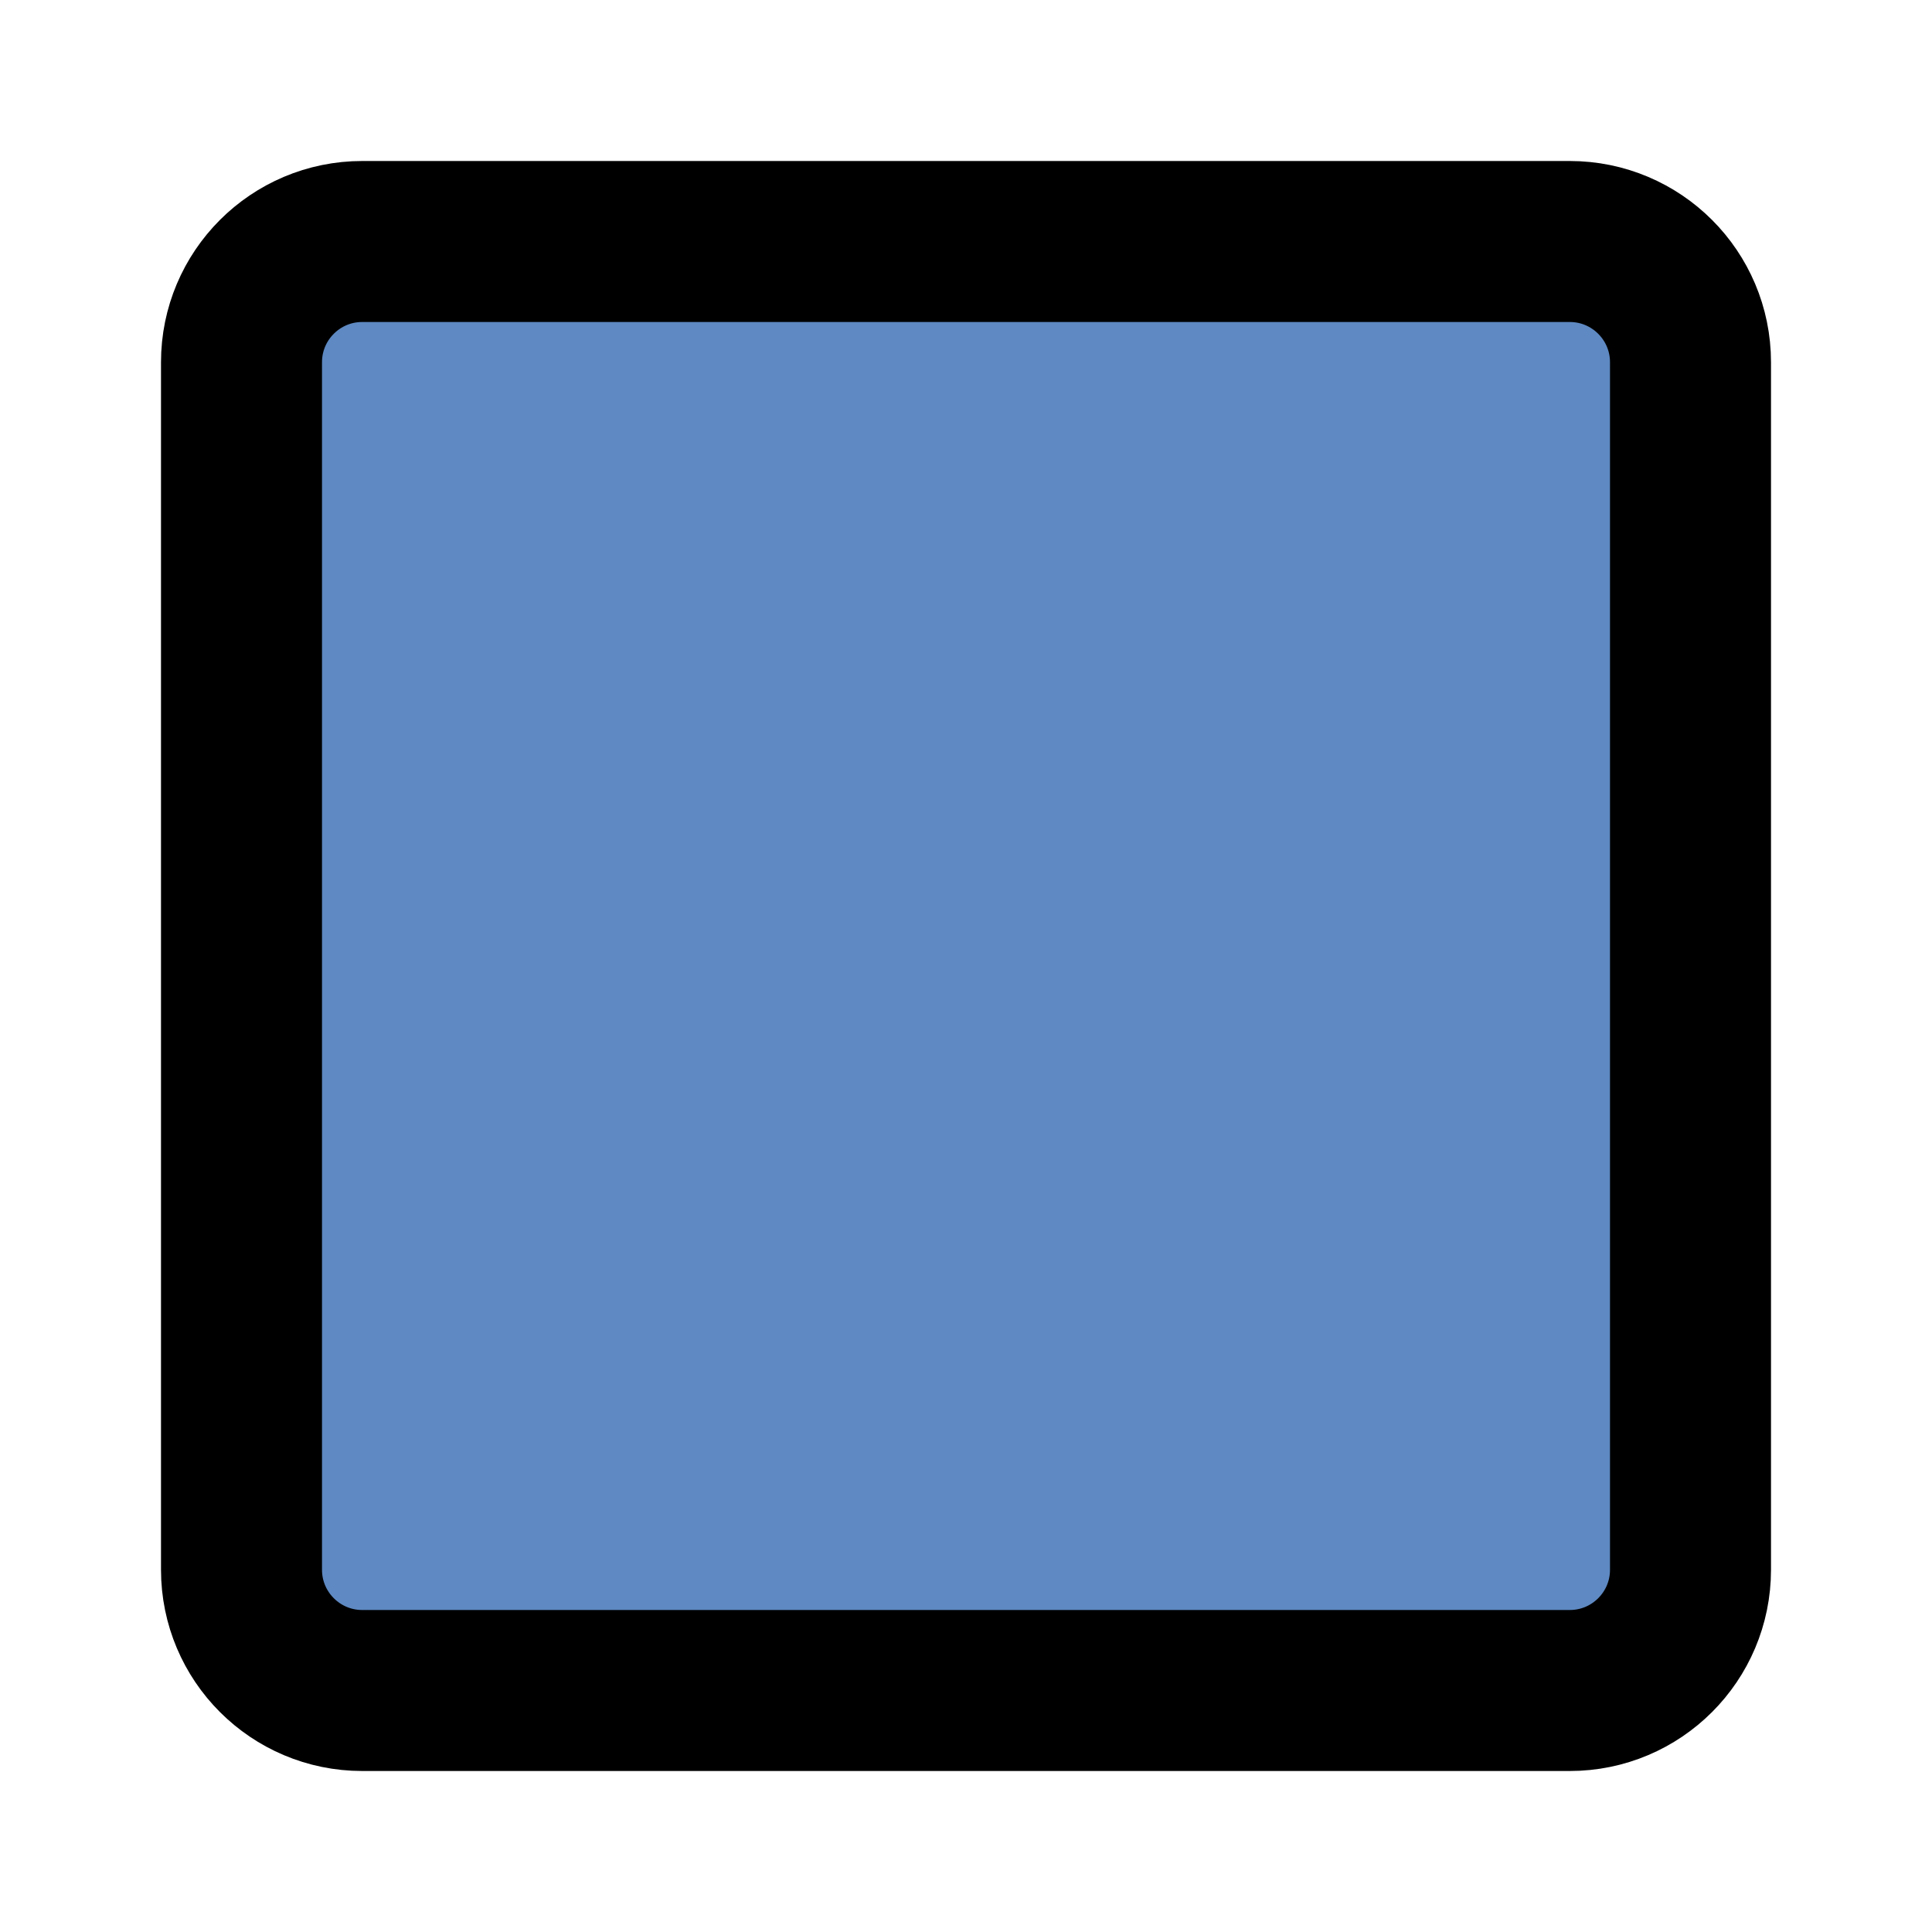 <svg xmlns="http://www.w3.org/2000/svg" width="1em" height="1em" viewBox="0 0 48 48"><path fill="#5e89c2" stroke="#000" stroke-width="4" d="M39 6H9C7.343 6 6 7.343 6 9V39C6 40.657 7.343 42 9 42H39C40.657 42 42 40.657 42 39V9C42 7.343 40.657 6 39 6Z"/></svg>